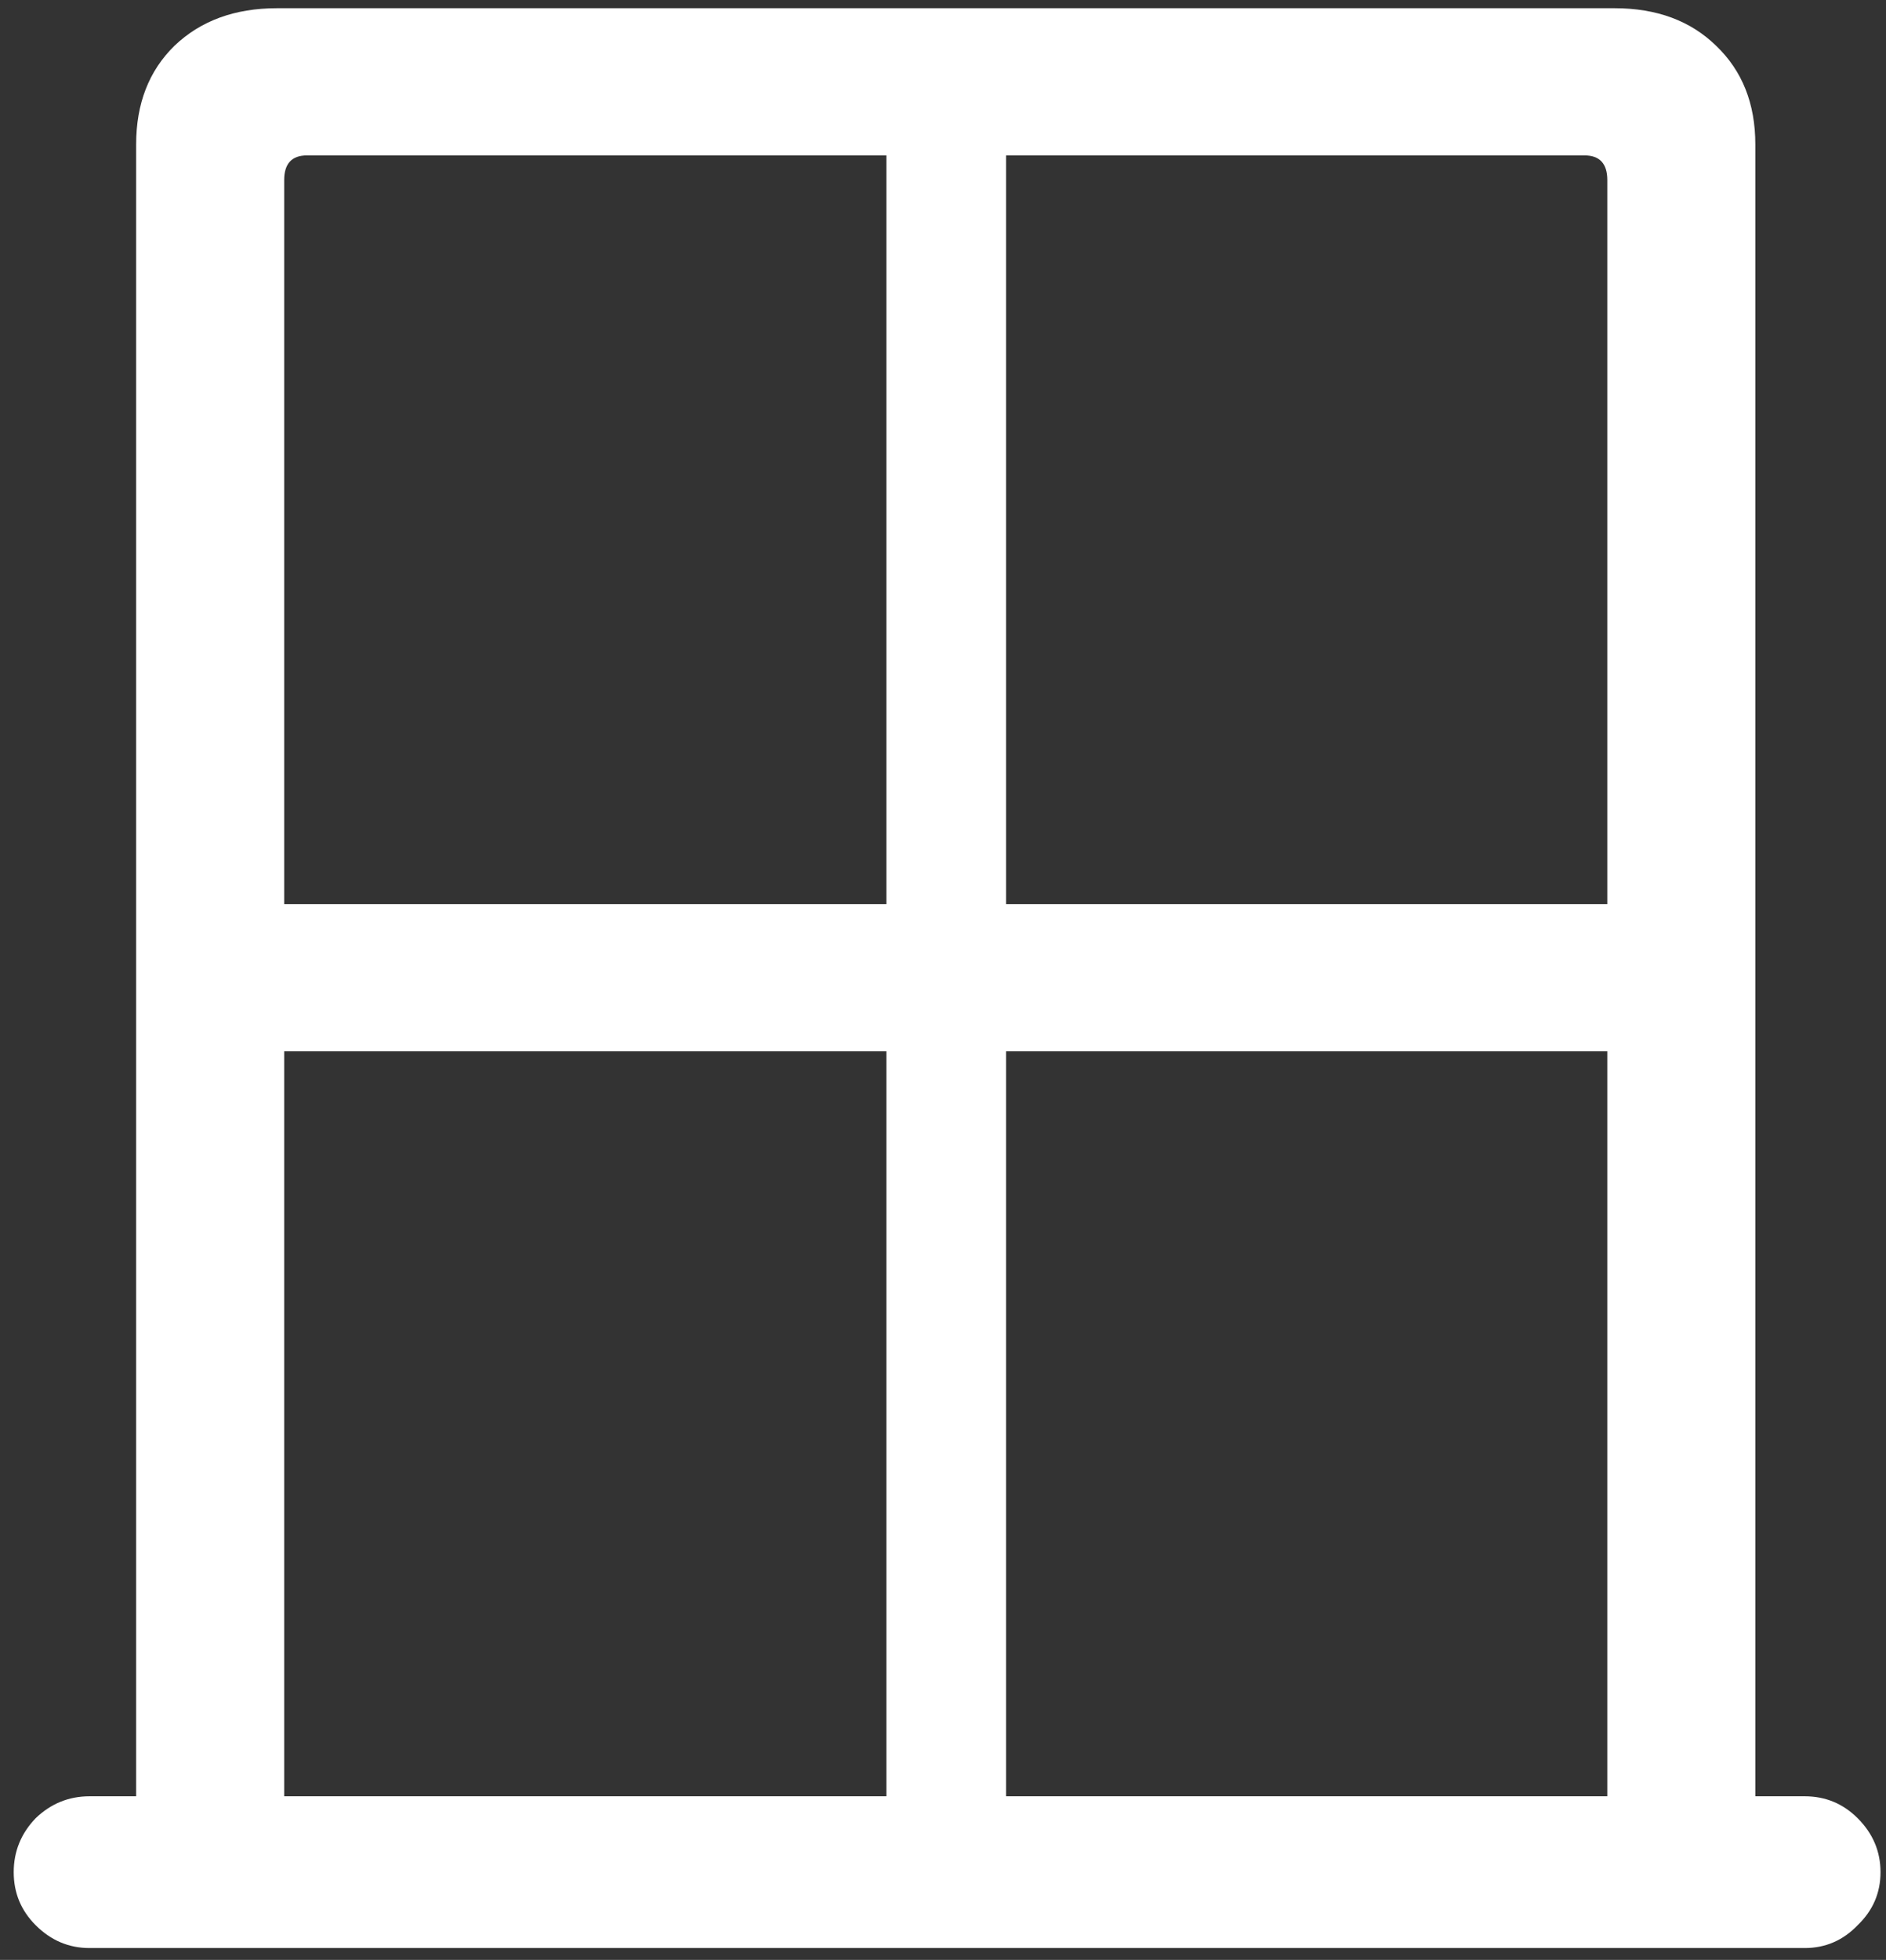 <svg width="129" height="134" viewBox="0 0 129 134" fill="none" xmlns="http://www.w3.org/2000/svg">
<rect x="0" y="0" width="129" height="134" fill="#333333" stroke="none"/>
<path d="M0.938 128C0.938 129.417 1.438 130.625 2.438 131.625C3.479 132.667 4.708 133.188 6.125 133.188H123.438C124.854 133.188 126.062 132.667 127.062 131.625C128.104 130.625 128.625 129.417 128.625 128C128.625 126.583 128.104 125.354 127.062 124.312C126.062 123.312 124.854 122.812 123.438 122.812H120.062V9.875C120.062 7.083 119.167 4.833 117.375 3.125C115.625 1.417 113.312 0.562 110.438 0.562H18.938C16.062 0.562 13.729 1.417 11.938 3.125C10.188 4.833 9.312 7.083 9.312 9.875V122.812H6.125C4.708 122.812 3.479 123.312 2.438 124.312C1.438 125.354 0.938 126.583 0.938 128ZM19.438 61.812V12.312C19.438 11.188 19.958 10.625 21 10.625H60.625V61.812H19.438ZM68.812 61.812V10.625H108.375C109.417 10.625 109.938 11.188 109.938 12.312V61.812H68.812ZM19.438 122.812V71.875H60.625V122.812H19.438ZM68.812 122.812V71.875H109.938V122.812H68.812Z" fill="white"/>
</svg>
